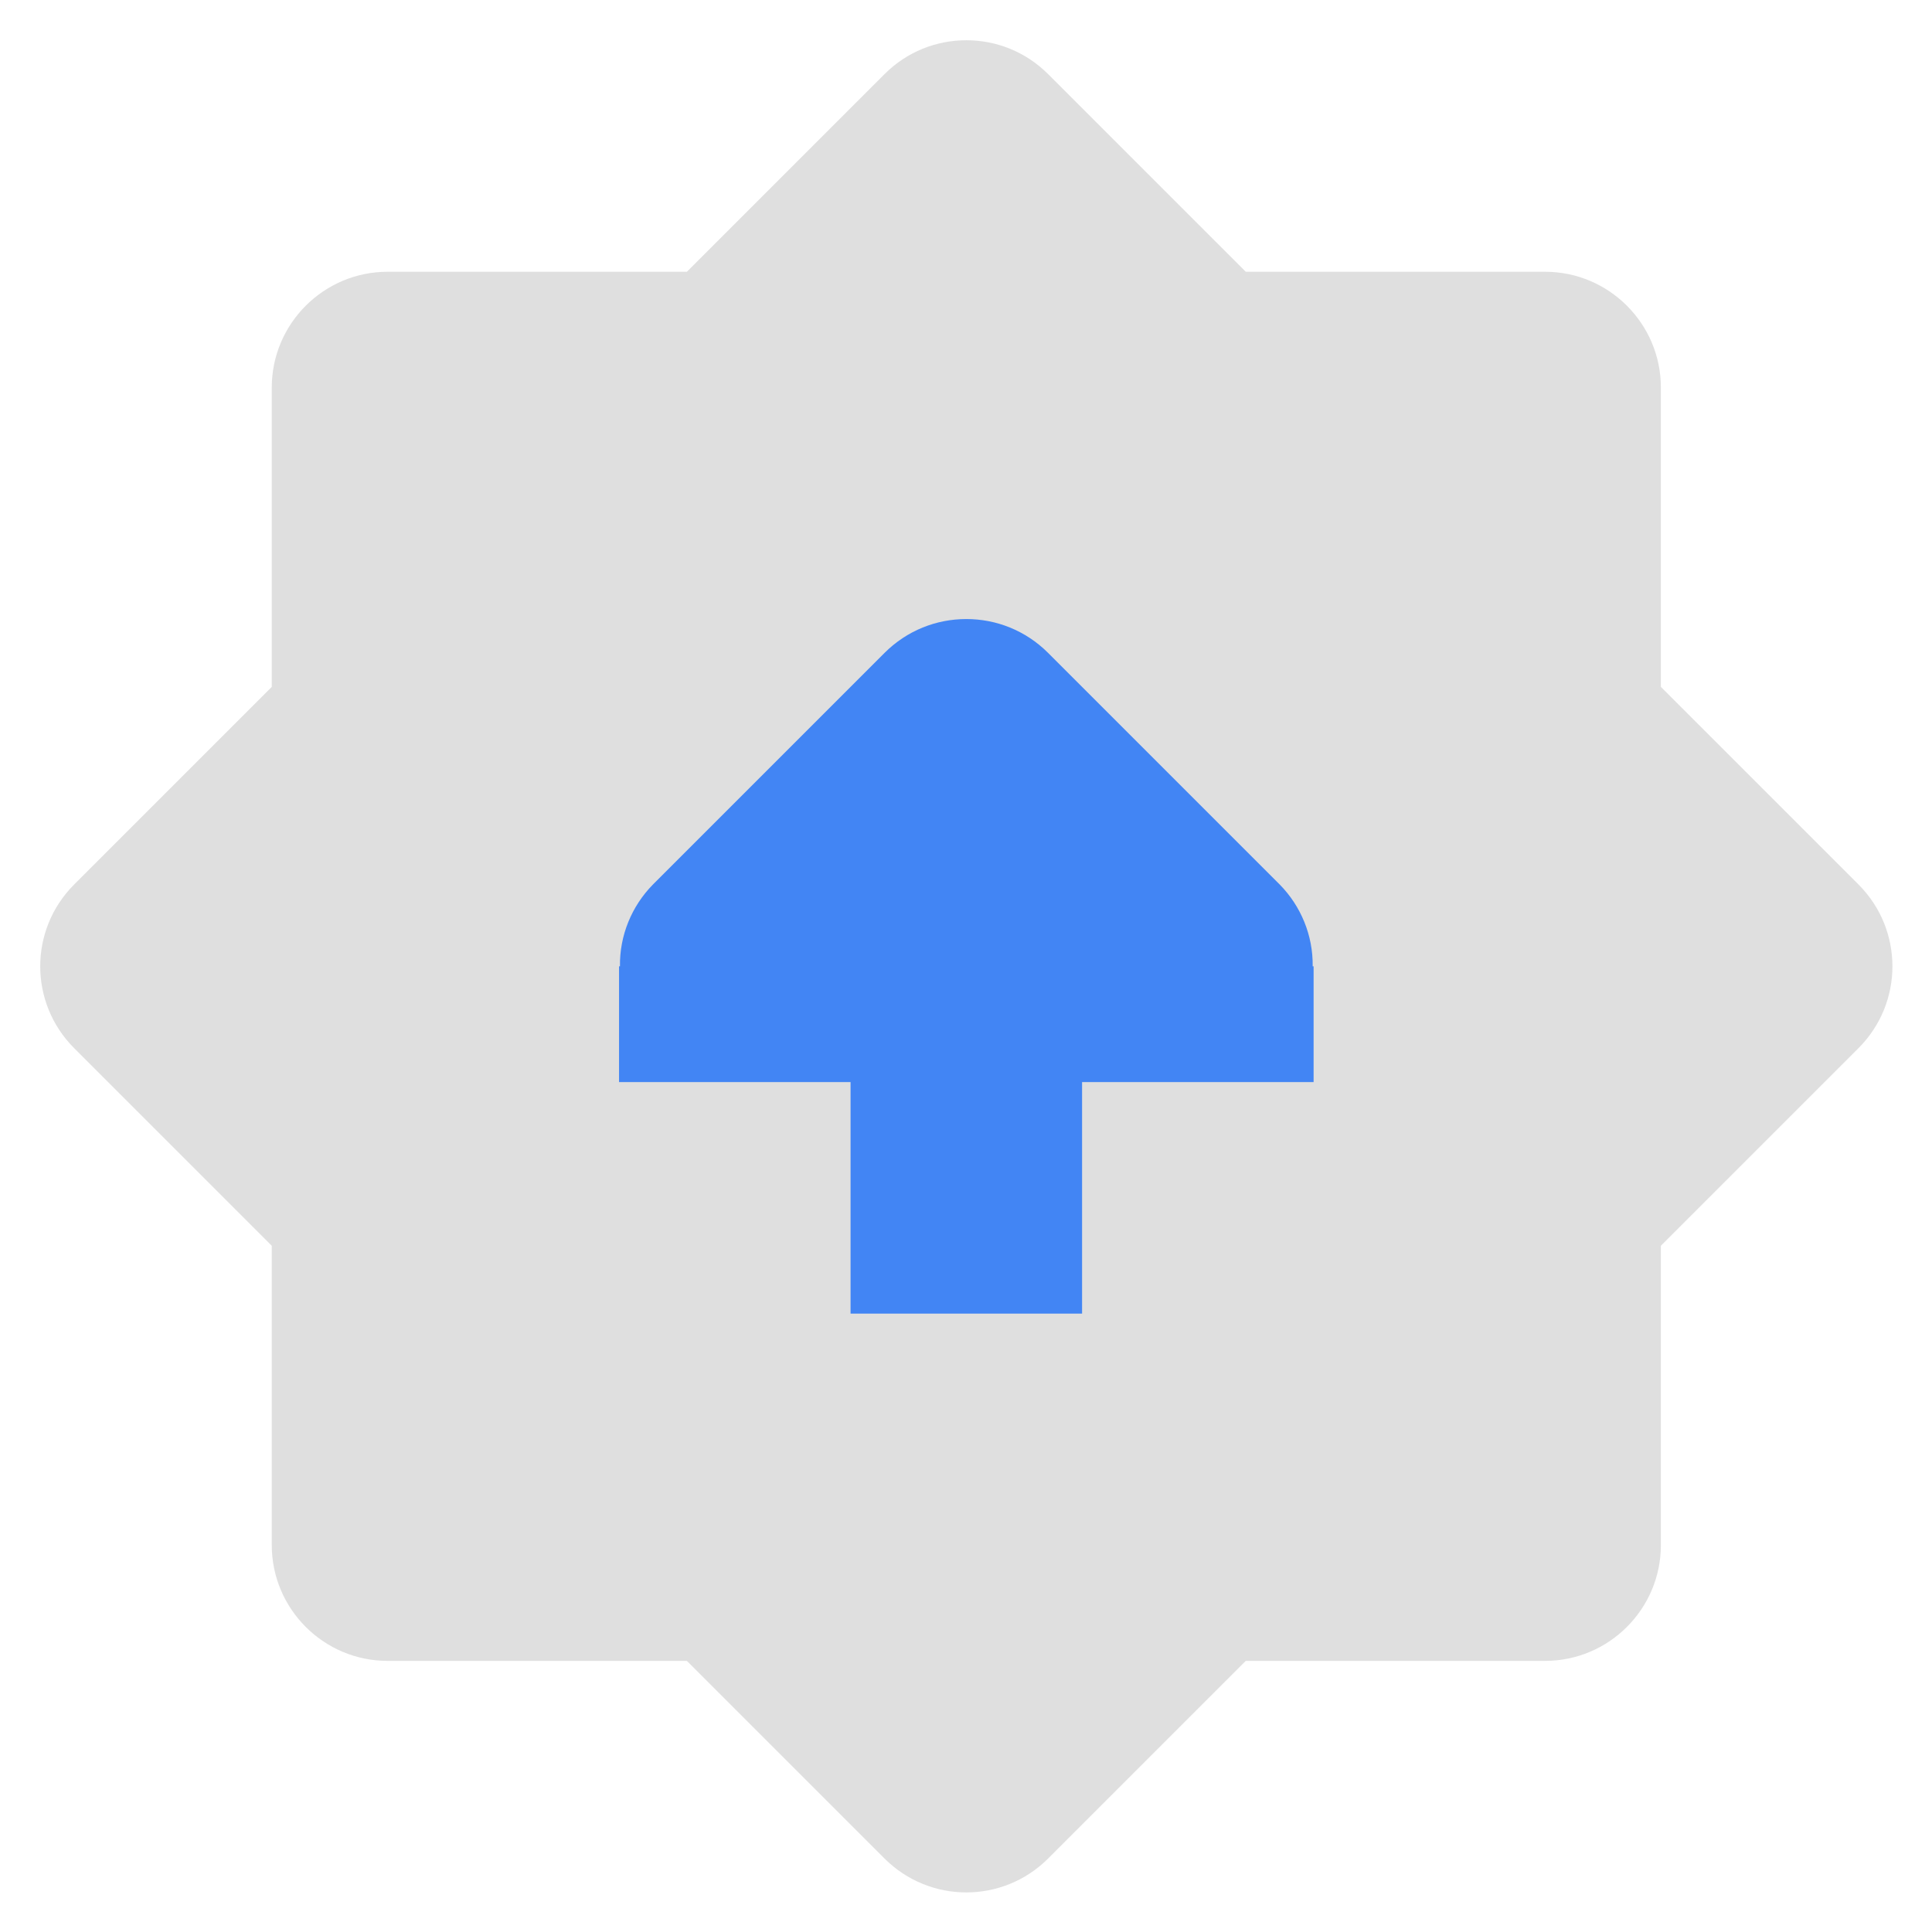 <?xml version="1.0" encoding="UTF-8" standalone="no"?>
<svg
   width="24"
   height="24"
   version="1.1"
   id="svg11"
   sodipodi:docname="mintupdate-updates-available.svg"
   inkscape:version="1.2.1 (9c6d41e410, 2022-07-14)"
   xmlns:inkscape="http://www.inkscape.org/namespaces/inkscape"
   xmlns:sodipodi="http://sodipodi.sourceforge.net/DTD/sodipodi-0.dtd"
   xmlns="http://www.w3.org/2000/svg"
   xmlns:svg="http://www.w3.org/2000/svg">
  <sodipodi:namedview
     id="namedview13"
     pagecolor="#ffffff"
     bordercolor="#000000"
     borderopacity="0.25"
     inkscape:showpageshadow="2"
     inkscape:pageopacity="0.0"
     inkscape:pagecheckerboard="0"
     inkscape:deskcolor="#d1d1d1"
     showgrid="false"
     inkscape:zoom="42.791667"
     inkscape:cx="11.988315"
     inkscape:cy="12.070107"
     inkscape:current-layer="svg11" />
  <defs
     id="defs3">
    <style
       id="current-color-scheme"
       type="text/css">
   .ColorScheme-Text { color:#dfdfdf; } .ColorScheme-Highlight { color:#4285f4; } .ColorScheme-NeutralText { color:#ff9800; } .ColorScheme-PositiveText { color:#4caf50; } .ColorScheme-NegativeText { color:#f44336; }
  </style>
  </defs>
  <g
     id="g243"
     transform="matrix(1.438,0,0,1.438,0.5,0.5)">
    <g
       id="g1190"
       transform="translate(2.145,0.181)">
      <circle
         style="color:#4285f4;fill:currentColor;stroke-width:2.532"
         class="ColorScheme-Highlight"
         cx="6.231"
         cy="7.891"
         r="3.797"
         id="circle7" />
      <g
         id="g297"
         style="fill:#dfdfdf;fill-opacity:1"
         transform="translate(-2.145,-0.181)">
        <path
           d="M 8,0 C 7.742,0 7.488,0.098 7.293,0.293 L 5.586,2 H 3 C 2.449,2 2,2.449 2,3 V 5.586 L 0.293,7.293 c -0.391,0.391 -0.391,1.023 0,1.414 L 2,10.414 V 13 c 0,0.551 0.449,1 1,1 h 2.586 l 1.707,1.707 c 0.391,0.391 1.023,0.391 1.414,0 L 10.414,14 H 13 c 0.551,0 1,-0.449 1,-1 v -2.586 l 1.707,-1.707 c 0.391,-0.391 0.391,-1.023 0,-1.414 L 14,5.586 V 3 C 14,2.449 13.551,2 13,2 H 10.414 L 8.707,0.293 C 8.512,0.098 8.258,0 8,0 Z m 0,5 c 0.258,0 0.512,0.098 0.707,0.293 l 2,2 C 10.891,7.48 10.996,7.734 10.992,8 H 11 V 9 H 9 v 2 H 7 V 9 H 5 V 8 H 5.008 C 5.004,7.734 5.109,7.48 5.293,7.293 l 2,-2 C 7.488,5.098 7.742,5 8,5 Z m 0,0"
           fill="#2e3436"
           id="path2"
           style="fill:#dfdfdf;fill-opacity:1" />
      </g>
    </g>
  </g>
</svg>
